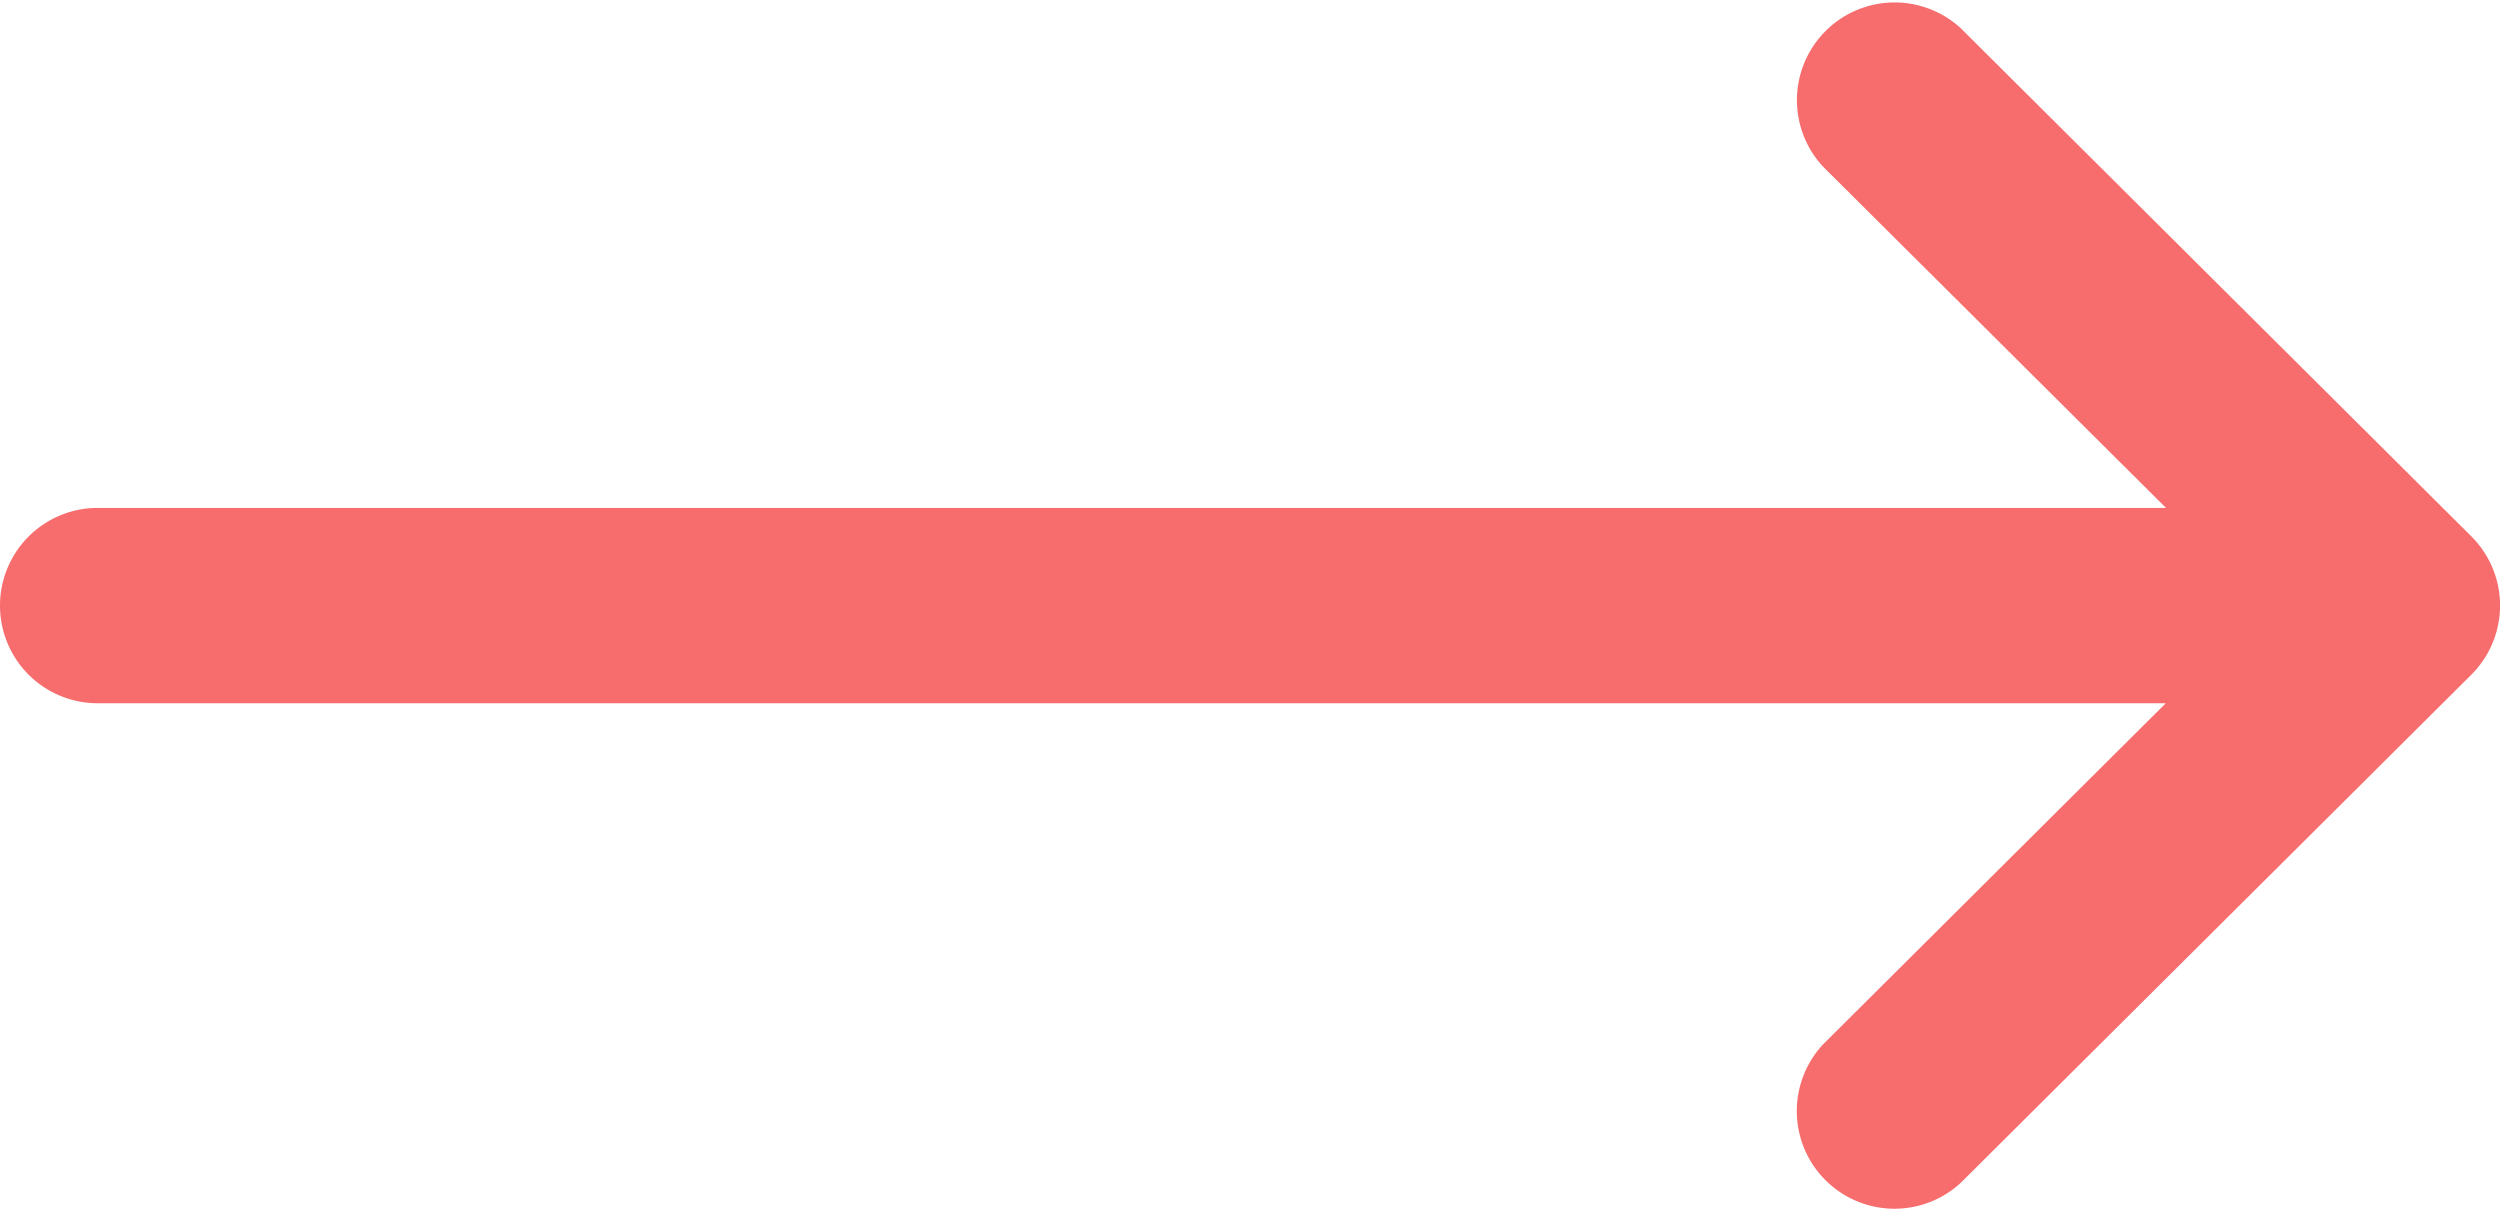 <svg xmlns="http://www.w3.org/2000/svg" width="19.349" height="9.372"><path d="m19.127 136.151-3.949-3.93a.756.756 0 0 0-1.066 1.071l2.652 2.639H.756a.756.756 0 1 0 0 1.512h16.006l-2.651 2.639a.756.756 0 0 0 1.066 1.071l3.949-3.93a.756.756 0 0 0 .001-1.072Z" transform="translate(0 -132)" style="fill:#F76C6C"/></svg>
